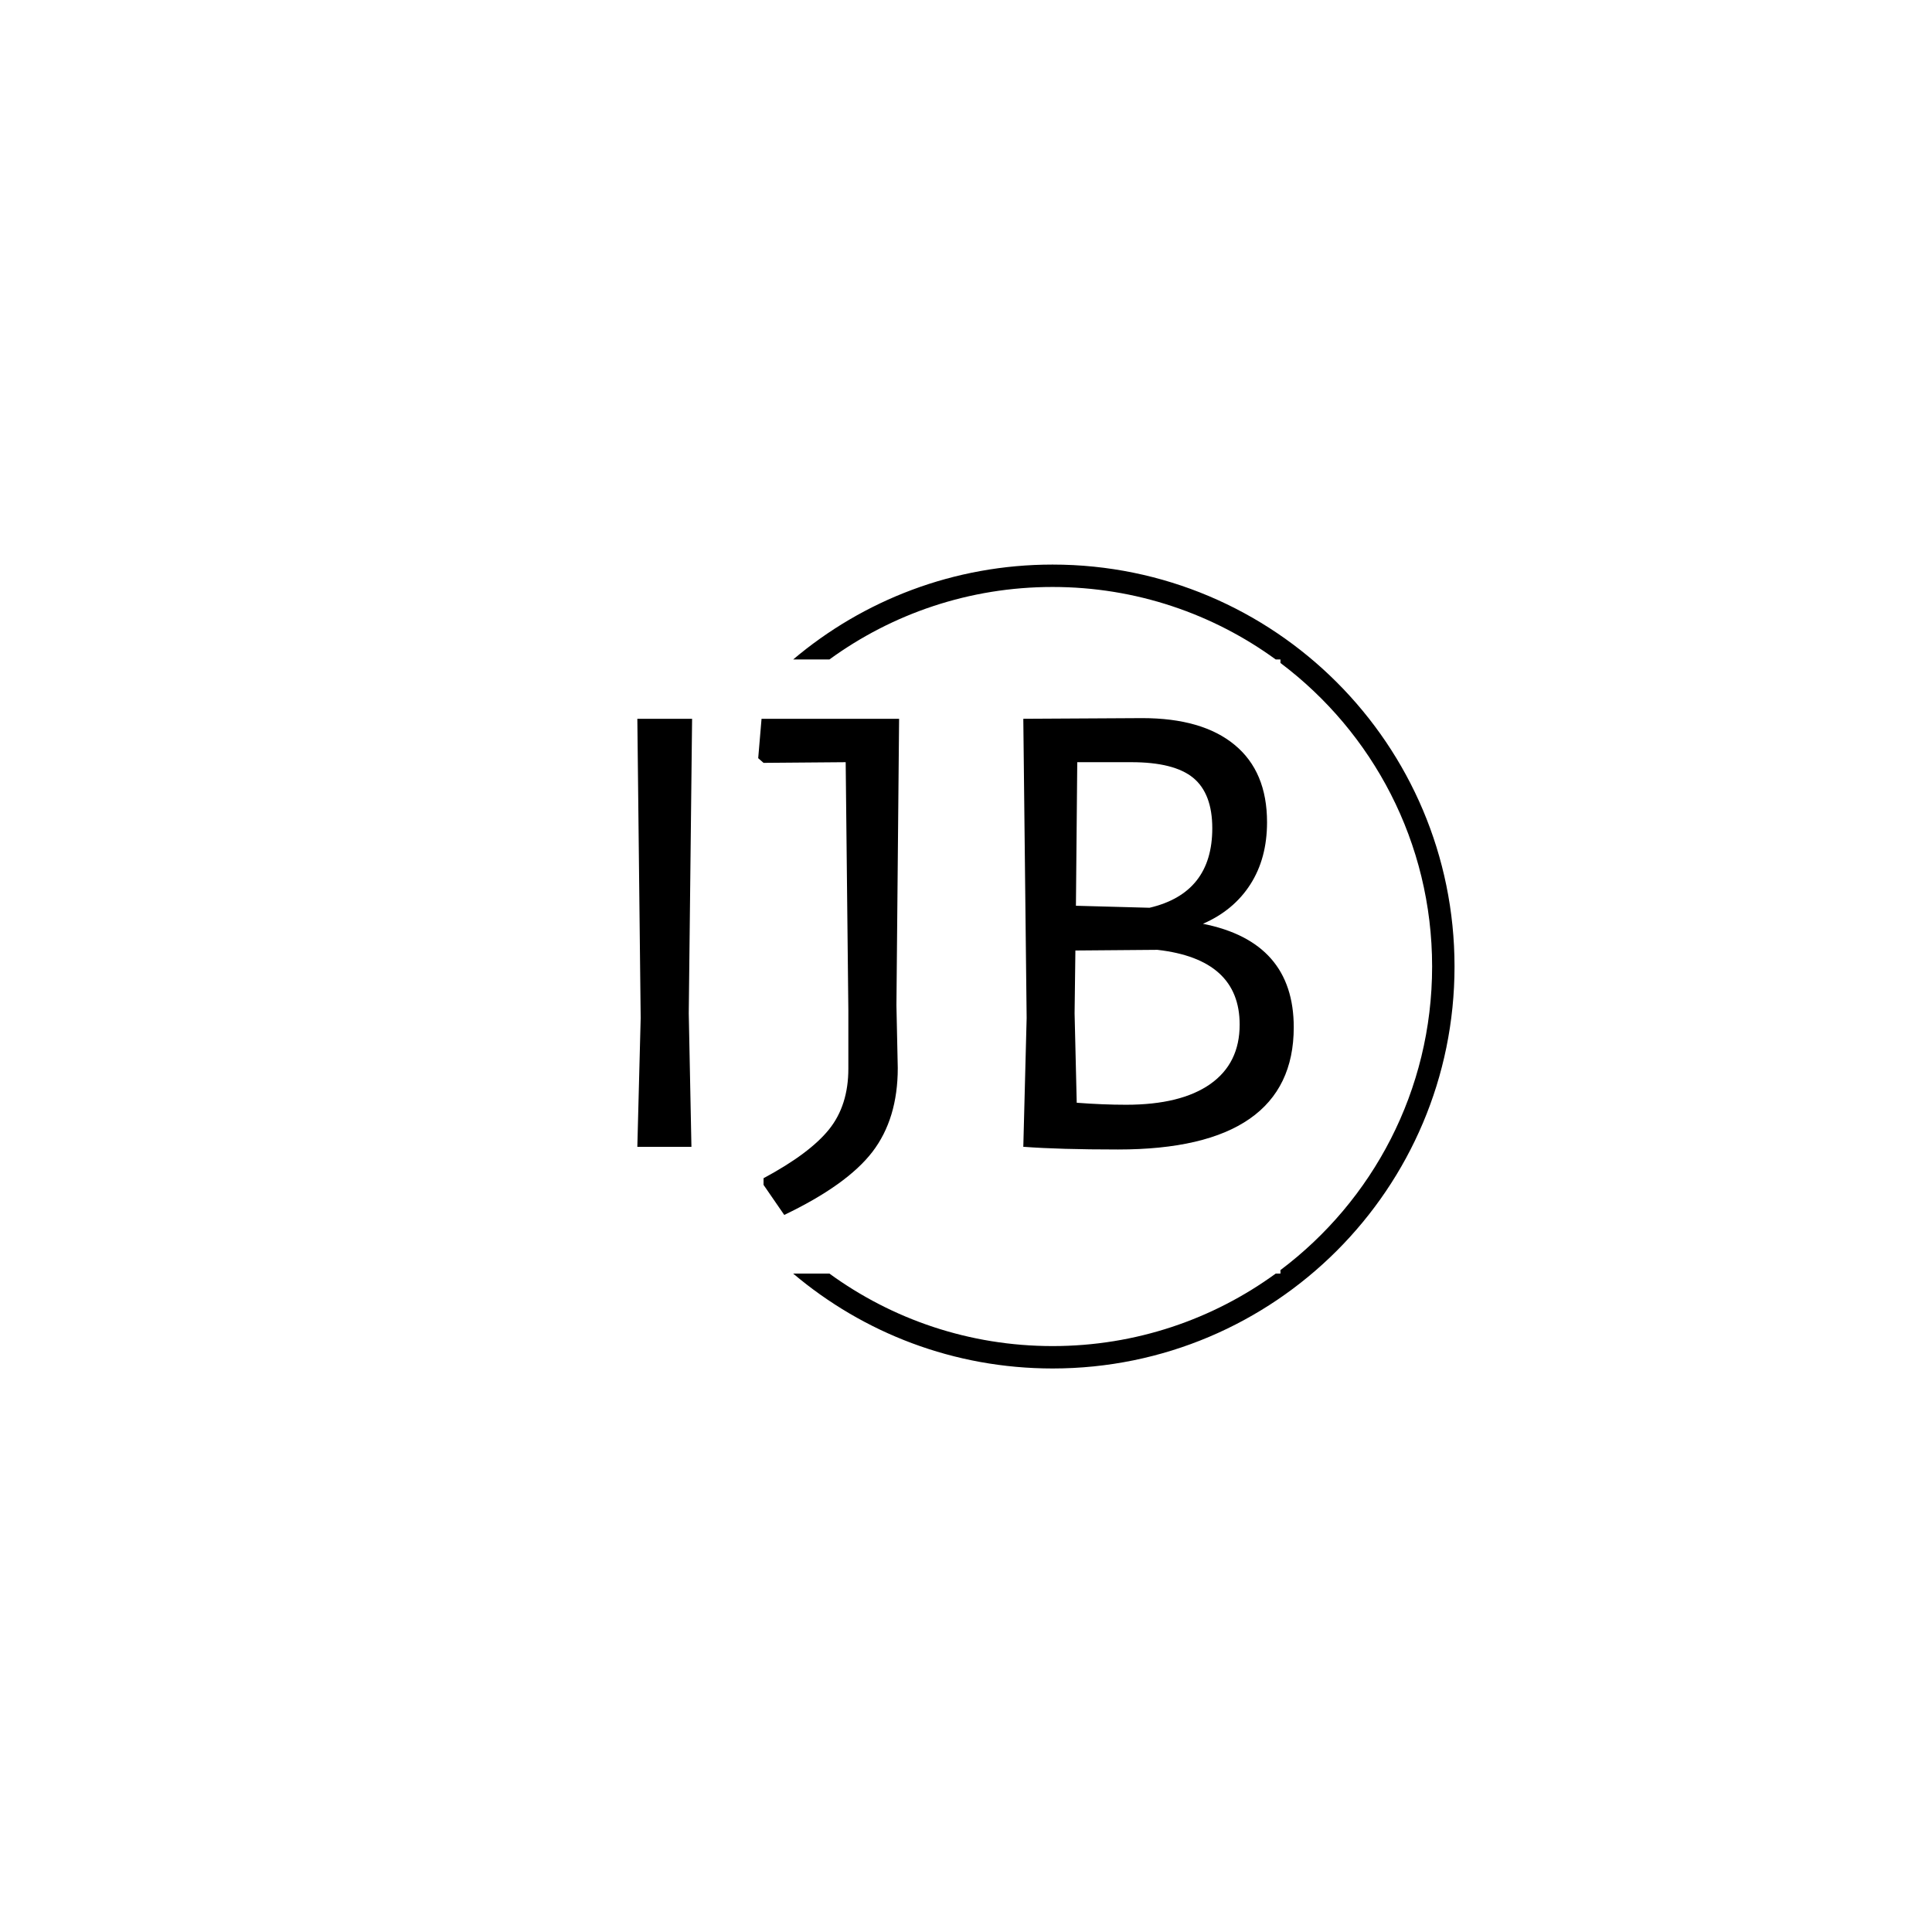 <svg xmlns="http://www.w3.org/2000/svg" version="1.1" xmlns:xlink="http://www.w3.org/1999/xlink" xmlns:svgjs="http://svgjs.dev/svgjs" width="1500" height="1500" viewBox="0 0 1500 1500"><rect width="1500" height="1500" fill="#ffffff"></rect><g transform="matrix(0.667,0,0,0.667,249.394,438.586)"><svg viewBox="0 0 396 247" data-background-color="#14293a" preserveAspectRatio="xMidYMid meet" height="935" width="1500" xmlns="http://www.w3.org/2000/svg" xmlns:xlink="http://www.w3.org/1999/xlink"><g id="tight-bounds" transform="matrix(1,0,0,1,0.24,-0.1)"><svg viewBox="0 0 395.52 247.2" height="247.2" width="395.52"><g><svg></svg></g><g><svg viewBox="0 0 395.52 247.2" height="247.2" width="395.52"><g transform="matrix(1,0,0,1,96.838,47.215)"><svg viewBox="0 0 201.845 152.77" height="152.77" width="201.845"><g><svg viewBox="0 0 201.845 152.77" height="152.77" width="201.845"><g><svg viewBox="0 0 201.845 152.77" height="152.77" width="201.845"><g><svg viewBox="0 0 201.845 152.77" height="152.77" width="201.845"><g id="textblocktransform"><svg viewBox="0 0 201.845 152.77" height="152.77" width="201.845" id="textblock"><g><svg viewBox="0 0 201.845 152.77" height="152.77" width="201.845"><g transform="matrix(1,0,0,1,0,0)"><svg width="201.845" viewBox="4.65 -32.1 49.15 37.2" height="152.77" data-palette-color="#e9e4de"><path d="M8.75-32.05L8.5-10 8.7 0 4.65 0 4.9-9.65 4.65-32.05 8.75-32.05ZM24.25-32.05L24.05-10.6 24.15-5.9Q24.15-2.1 22.25 0.38 20.35 2.85 15.65 5.1L15.65 5.1 14.1 2.85 14.1 2.35Q17.55 0.5 19-1.3 20.45-3.1 20.45-5.85L20.45-5.85 20.45-10.2 20.25-28.8 14.1-28.75 13.7-29.1 13.95-32.05 24.25-32.05ZM47-16.7Q53.8-15.35 53.8-8.95L53.8-8.95Q53.8-4.4 50.5-2.1 47.2 0.2 40.64 0.2L40.64 0.2Q36.24 0.2 33.59 0L33.59 0 33.55 0 33.8-9.65 33.55-32.05 42.45-32.1Q46.95-32.1 49.37-30.1 51.8-28.1 51.8-24.3L51.8-24.3Q51.8-21.6 50.55-19.65 49.3-17.7 47-16.7L47-16.7ZM47.7-23.85Q47.7-26.45 46.27-27.63 44.84-28.8 41.64-28.8L41.64-28.8 37.59-28.8 37.49-18.05 43-17.9Q47.7-19 47.7-23.85L47.7-23.85ZM41.25-3.15Q45.34-3.15 47.55-4.7 49.75-6.25 49.75-9.15L49.75-9.15Q49.75-14.05 43.59-14.75L43.59-14.75 37.45-14.7 37.39-10 37.55-3.3Q39.5-3.15 41.25-3.15L41.25-3.15Z" opacity="1" transform="matrix(1,0,0,1,0,0)" fill="#000000" class="wordmark-text-0" data-fill-palette-color="primary" id="text-0"></path></svg></g></svg></g></svg></g></svg></g></svg></g></svg></g></svg></g><g><path d="M224.522 0c68.262 0 123.6 55.338 123.6 123.6 0 68.262-55.338 123.6-123.6 123.6-30.402 0-58.24-10.976-79.768-29.183l11.147 0c19.26 14.022 42.974 22.294 68.621 22.295 25.647 0 49.361-8.272 68.622-22.295h1.454v-1.076c28.321-21.295 46.636-55.179 46.636-93.341 0-38.162-18.316-72.046-46.636-93.341v-1.076l-1.454 0c-19.26-14.022-42.974-22.294-68.622-22.295-25.647 0-49.361 8.272-68.621 22.295l-11.147 0c21.528-18.206 49.366-29.183 79.768-29.183z" fill="#000000" stroke="transparent" data-fill-palette-color="tertiary"></path></g></svg></g><defs></defs></svg><rect width="395.52" height="247.2" fill="none" stroke="none" visibility="hidden"></rect></g></svg></g></svg>